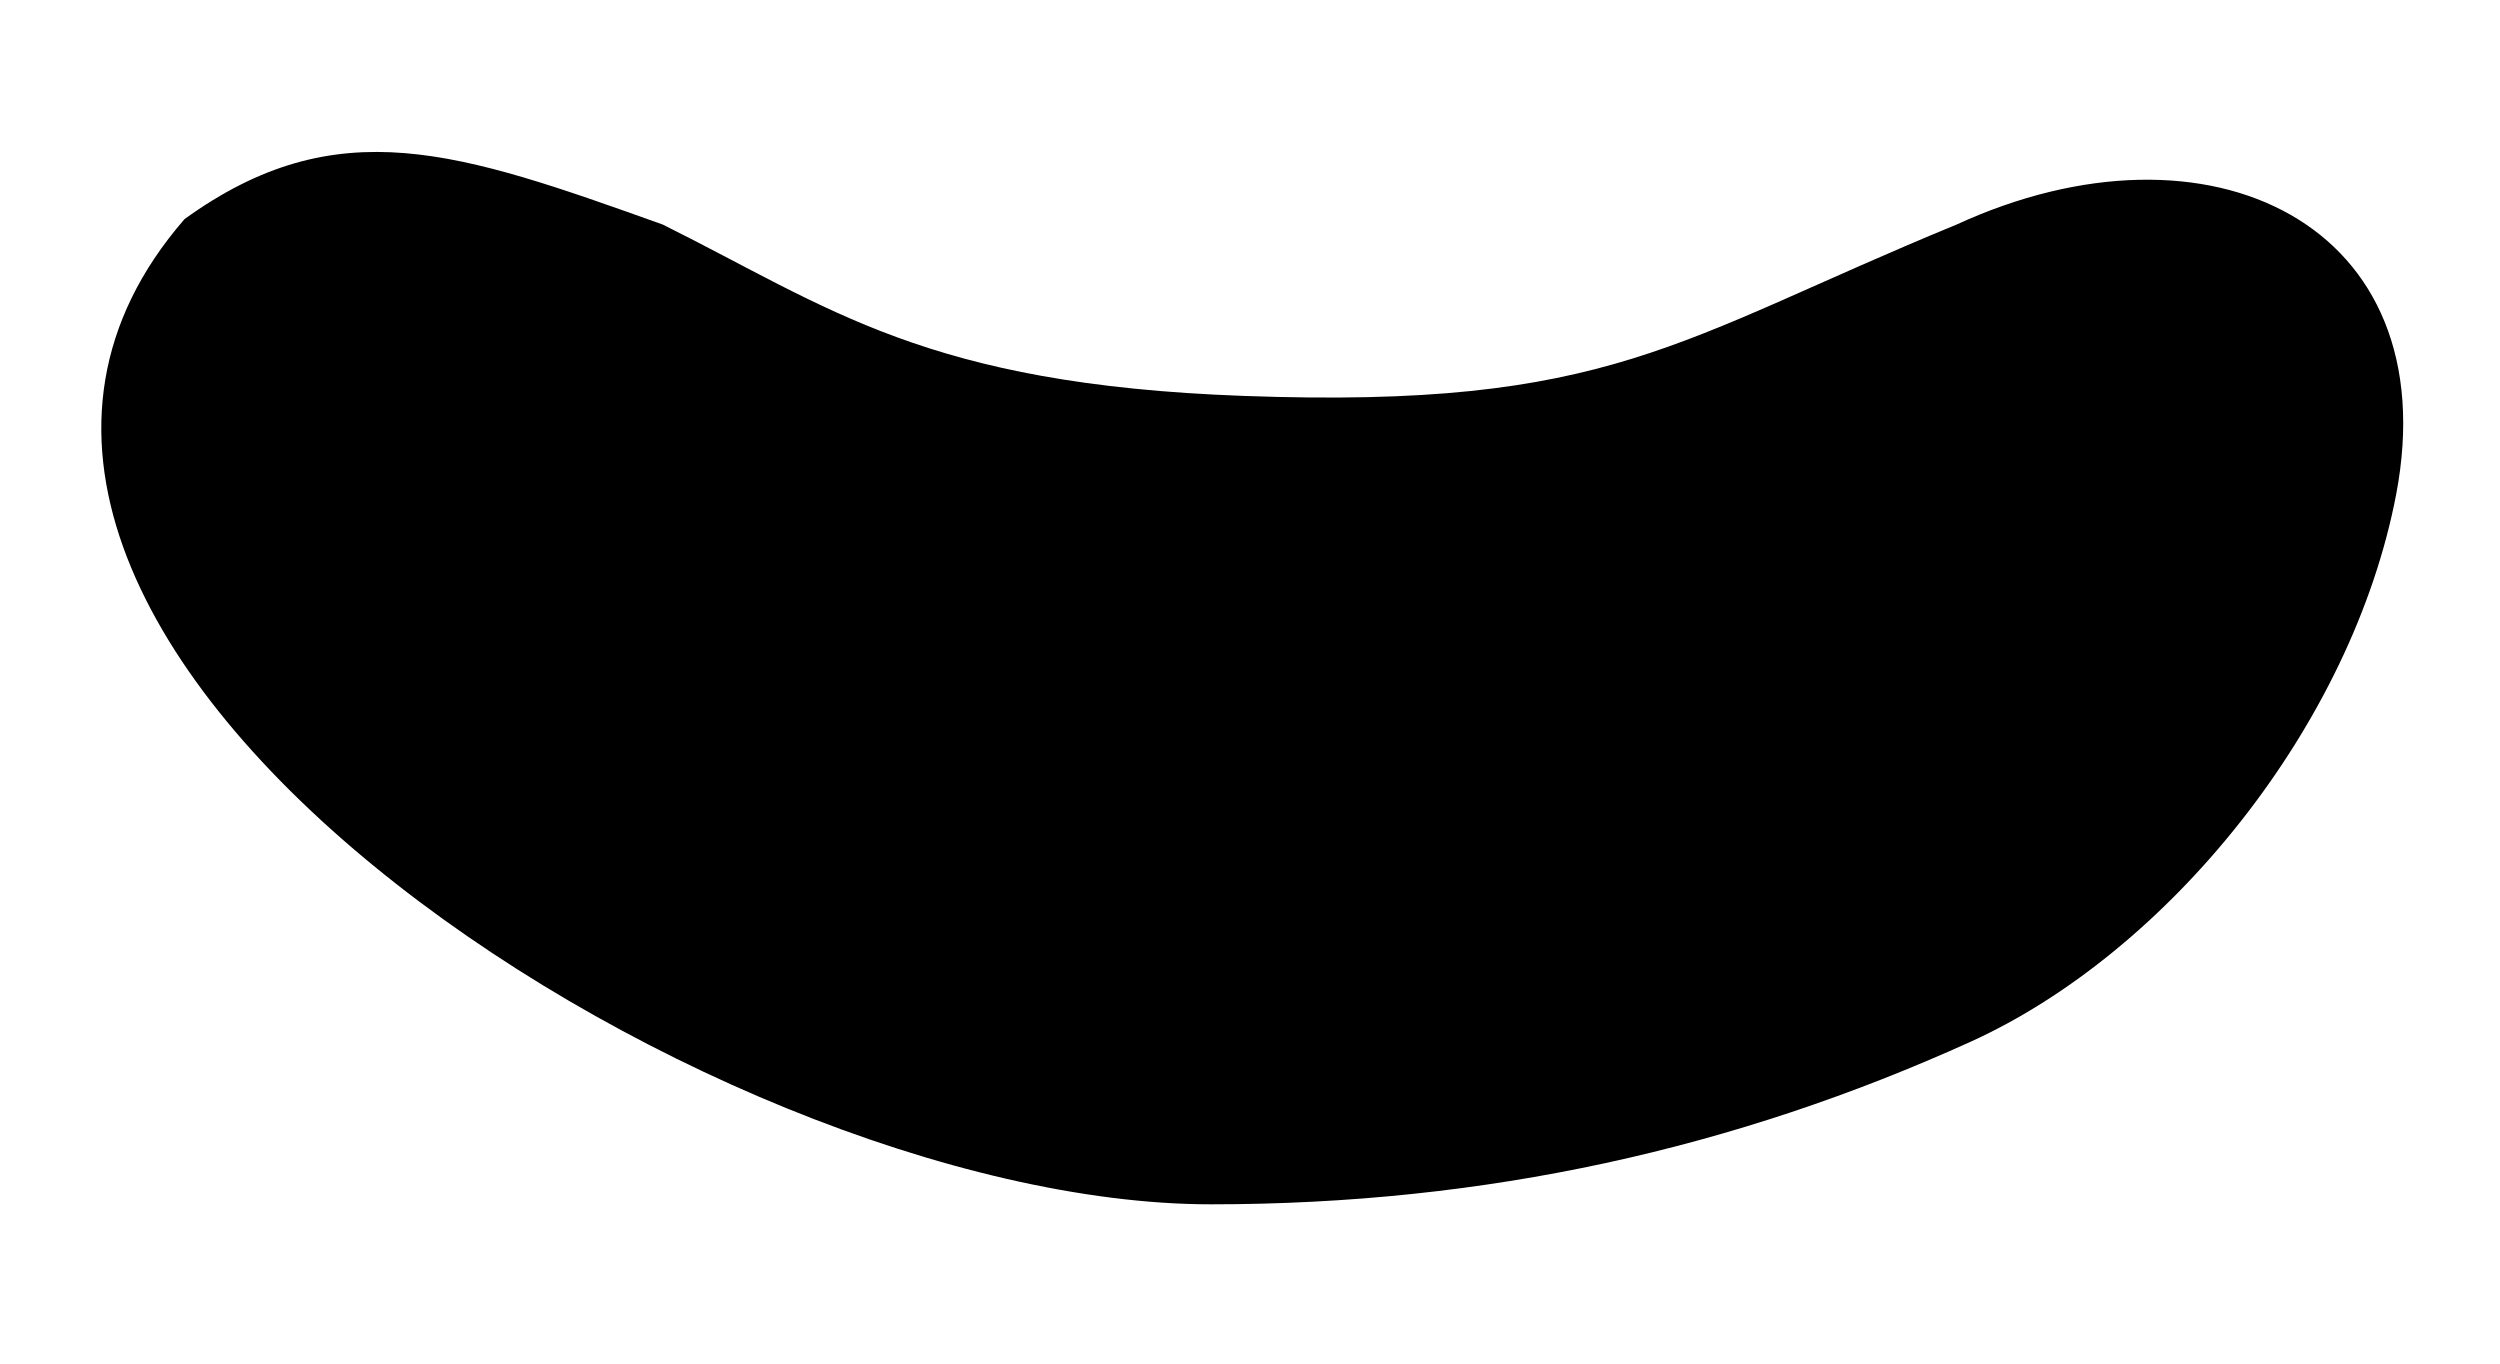 <svg width="11" height="6" viewBox="0 0 11 6" fill="currentColor" xmlns="http://www.w3.org/2000/svg">
<path d="M10.543 2.176C10.77 0.986 9.719 0.478 8.609 0.988C7.372 1.497 7.087 1.801 5.471 1.742C4.071 1.691 3.652 1.354 2.916 0.988C2.021 0.668 1.485 0.478 0.812 0.964C-0.759 2.772 3.096 5.299 5.328 5.299C6.539 5.299 7.635 5.053 8.67 4.584C9.543 4.188 10.349 3.19 10.543 2.176Z" fill="currentColor"/>
</svg>
